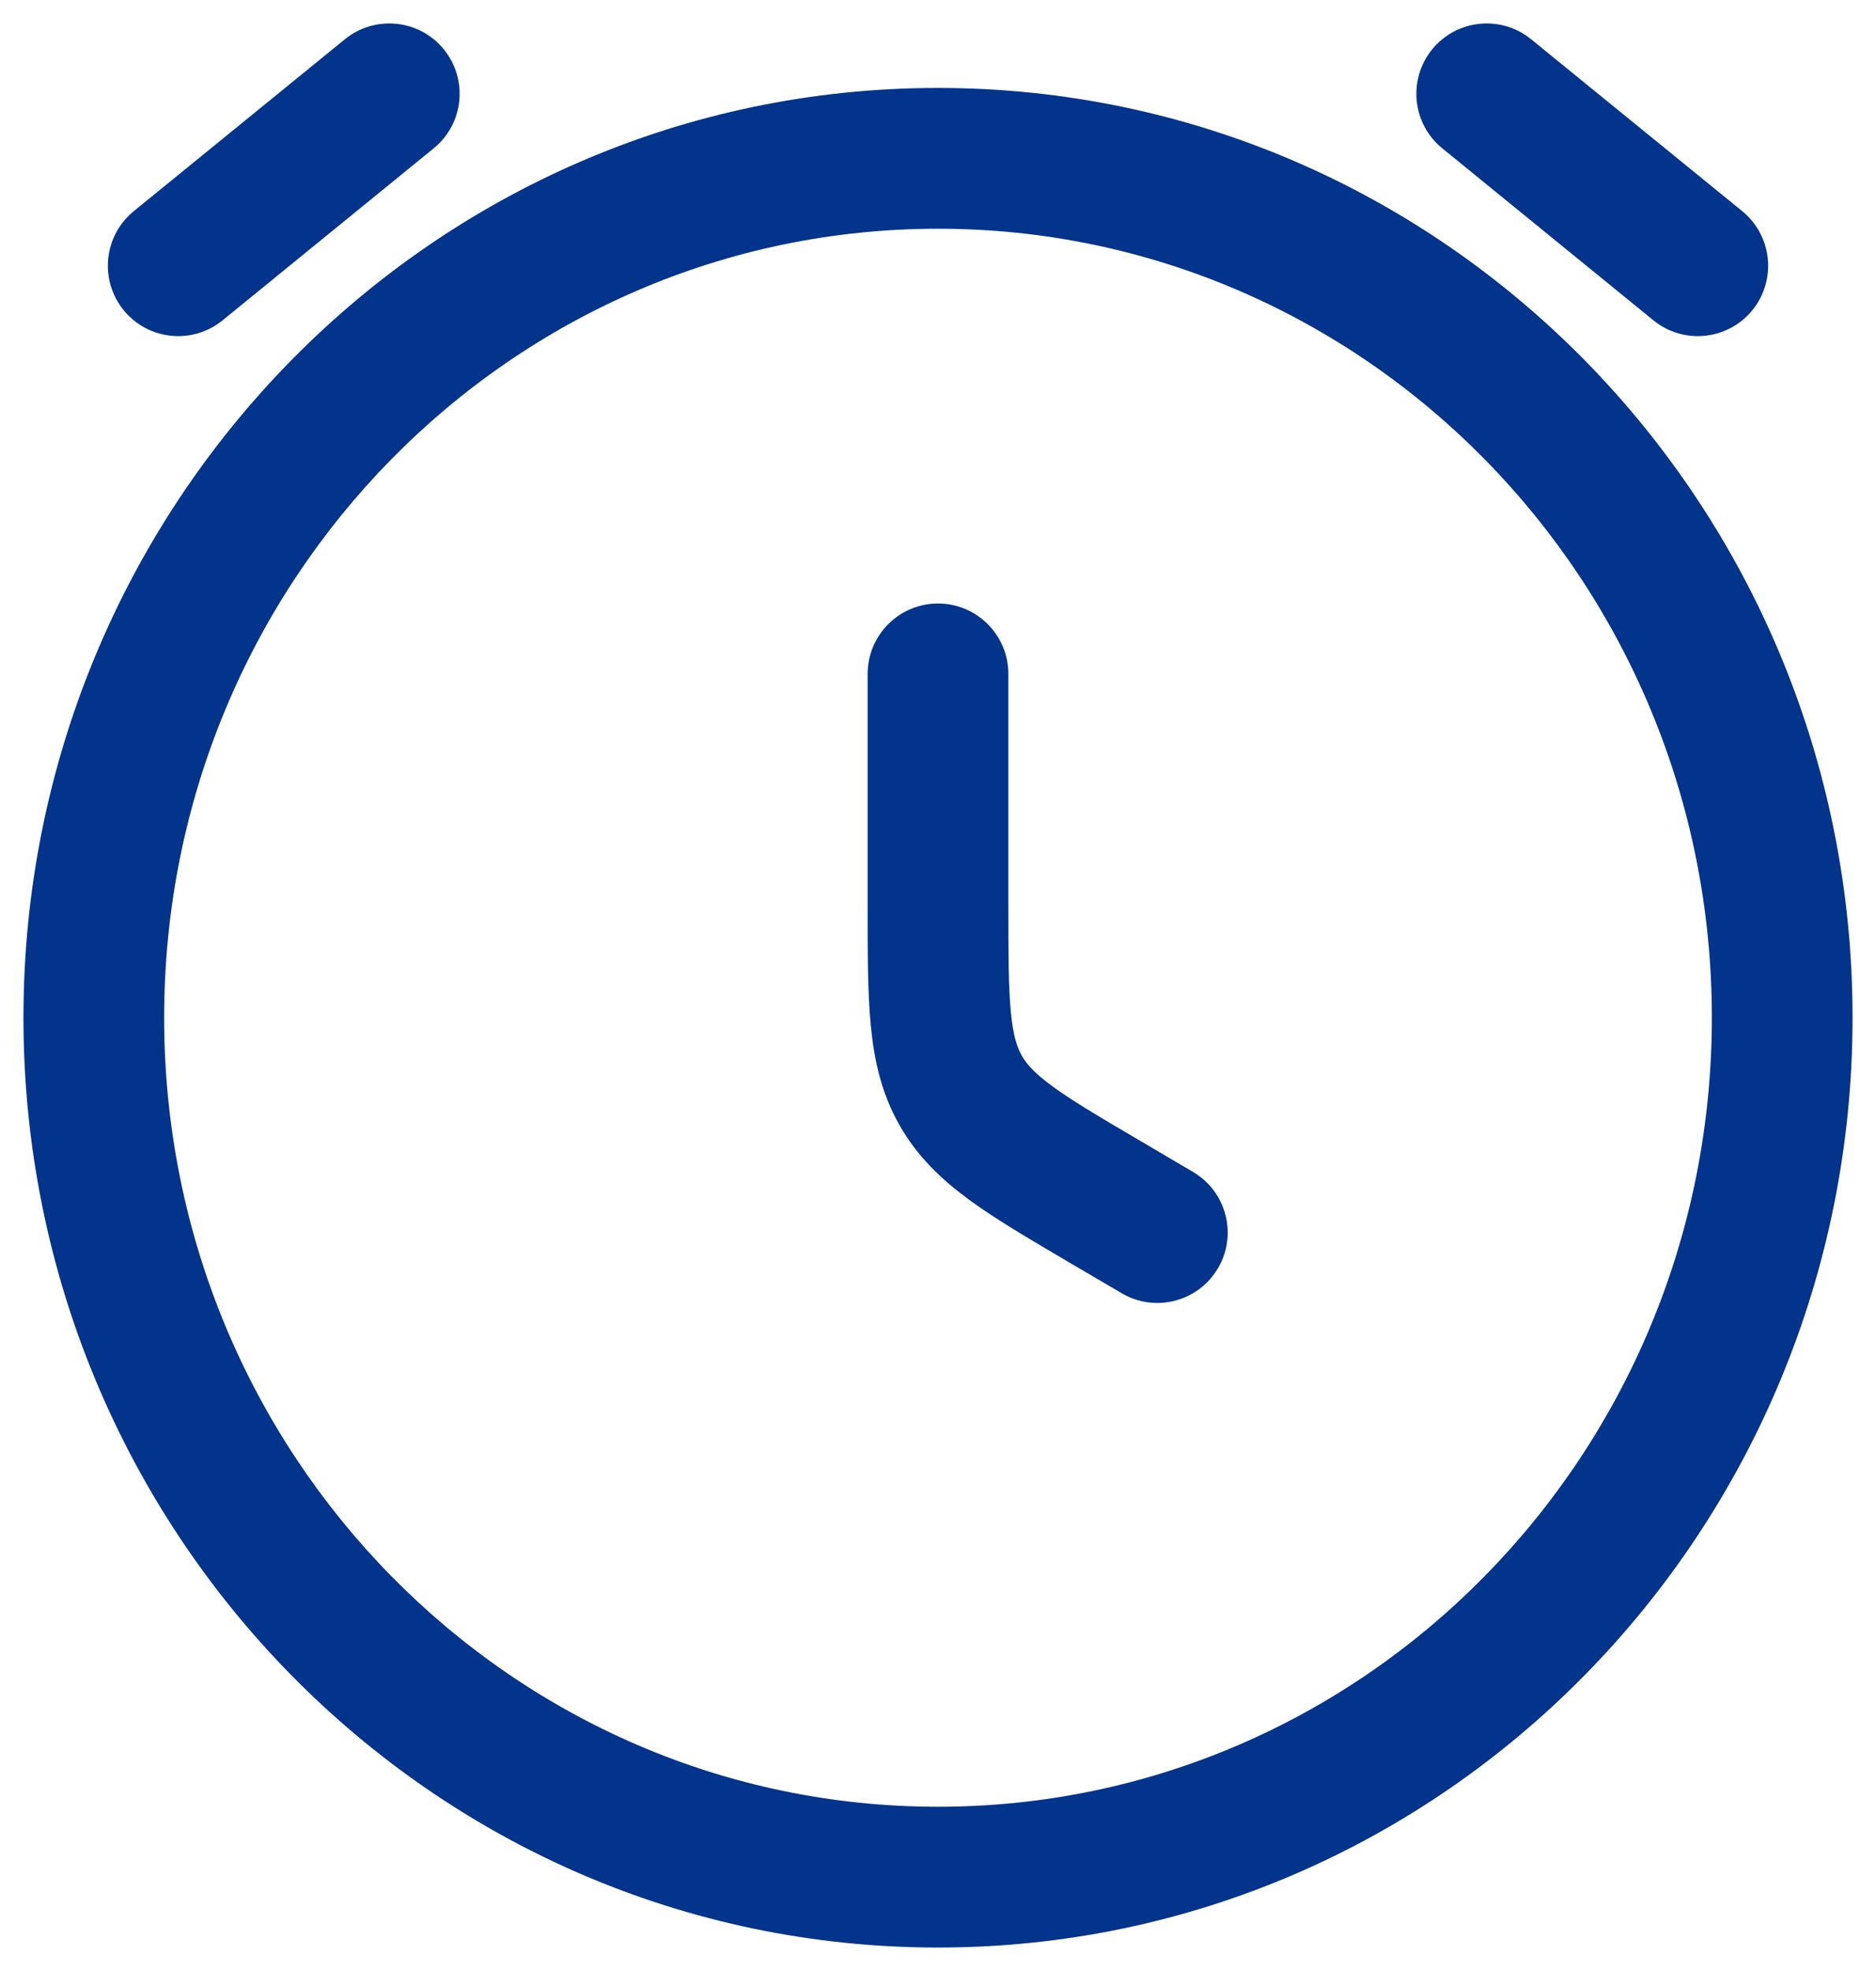 <svg width="20" height="21" viewBox="0 0 20 21" fill="none" xmlns="http://www.w3.org/2000/svg">
<path d="M10.75 7.18C10.75 6.766 10.414 6.43 10 6.43C9.586 6.43 9.25 6.766 9.25 7.18L10.75 7.18ZM11.959 13.779C12.316 13.989 12.775 13.869 12.985 13.512C13.195 13.155 13.075 12.695 12.718 12.486L11.959 13.779ZM1.427 2.249C1.105 2.511 1.057 2.983 1.318 3.305C1.58 3.626 2.052 3.674 2.373 3.413L1.427 2.249ZM4.623 1.581C4.945 1.32 4.993 0.848 4.732 0.526C4.47 0.205 3.998 0.157 3.677 0.418L4.623 1.581ZM17.627 3.413C17.948 3.674 18.42 3.626 18.682 3.305C18.943 2.983 18.895 2.511 18.573 2.249L17.627 3.413ZM16.323 0.418C16.002 0.157 15.53 0.205 15.268 0.526C15.007 0.848 15.055 1.32 15.377 1.581L16.323 0.418ZM10 9.644H10.75H10ZM11.8 12.816L11.42 13.463L11.8 12.816ZM9.25 7.18L9.25 9.644L10.75 9.644L10.75 7.18L9.25 7.18ZM12.718 12.486L12.18 12.169L11.42 13.463L11.959 13.779L12.718 12.486ZM18.25 10.843C18.25 15.498 14.544 19.25 10 19.25V20.75C15.397 20.75 19.75 16.302 19.75 10.843H18.25ZM10 19.25C5.456 19.25 1.75 15.498 1.75 10.843H0.25C0.25 16.302 4.603 20.75 10 20.75V19.25ZM1.75 10.843C1.75 6.188 5.456 2.437 10 2.437V0.937C4.603 0.937 0.25 5.384 0.25 10.843H1.75ZM10 2.437C14.544 2.437 18.25 6.188 18.25 10.843H19.75C19.75 5.384 15.397 0.937 10 0.937V2.437ZM2.373 3.413L4.623 1.581L3.677 0.418L1.427 2.249L2.373 3.413ZM18.573 2.249L16.323 0.418L15.377 1.581L17.627 3.413L18.573 2.249ZM9.25 9.644C9.25 10.146 9.249 10.575 9.284 10.931C9.32 11.302 9.398 11.651 9.589 11.987L10.893 11.247C10.843 11.158 10.801 11.037 10.777 10.786C10.751 10.519 10.75 10.175 10.75 9.644L9.25 9.644ZM12.18 12.169C11.728 11.904 11.436 11.732 11.223 11.576C11.024 11.431 10.943 11.335 10.893 11.247L9.589 11.987C9.78 12.324 10.039 12.569 10.34 12.789C10.626 12.998 10.994 13.212 11.42 13.463L12.18 12.169Z" fill="#01348A"/>
</svg>
